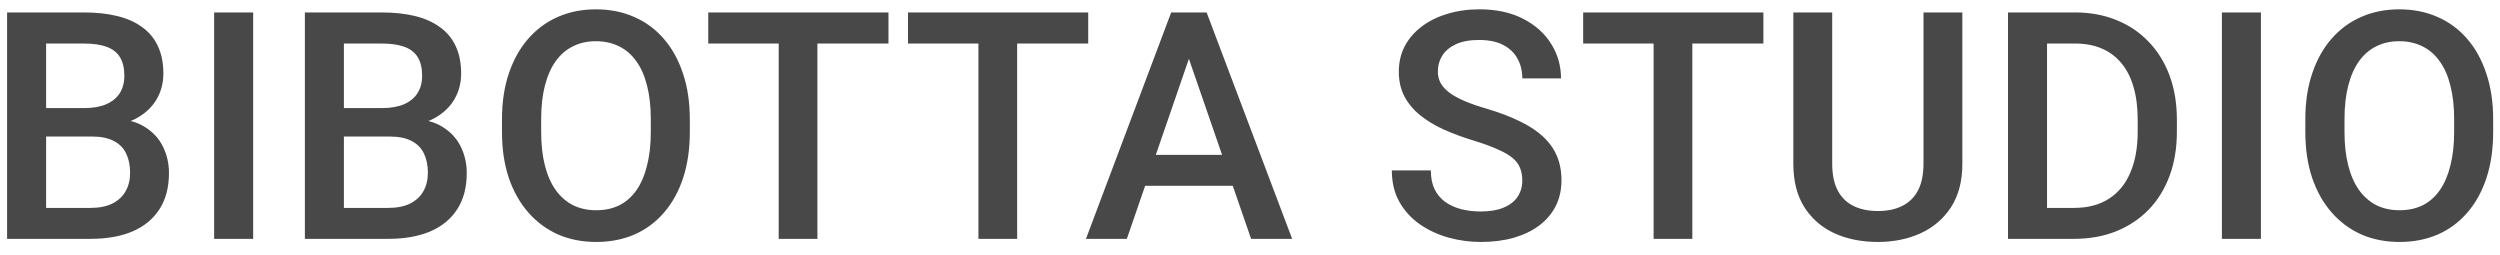 <svg width="157" height="16" viewBox="0 0 157 16" fill="none" xmlns="http://www.w3.org/2000/svg">
<path d="M5.777 8.574H2.154L2.135 6.787H5.299C5.833 6.787 6.285 6.709 6.656 6.553C7.034 6.39 7.32 6.159 7.516 5.859C7.711 5.553 7.809 5.186 7.809 4.756C7.809 4.281 7.717 3.893 7.535 3.594C7.353 3.294 7.073 3.076 6.695 2.939C6.324 2.803 5.849 2.734 5.27 2.734H2.896V15H0.445V0.781H5.27C6.051 0.781 6.747 0.856 7.359 1.006C7.978 1.156 8.502 1.39 8.932 1.709C9.368 2.021 9.697 2.419 9.918 2.9C10.146 3.382 10.26 3.955 10.26 4.619C10.26 5.205 10.12 5.742 9.84 6.23C9.56 6.712 9.146 7.106 8.6 7.412C8.053 7.718 7.372 7.9 6.559 7.959L5.777 8.574ZM5.67 15H1.383L2.486 13.057H5.67C6.223 13.057 6.686 12.966 7.057 12.783C7.428 12.594 7.704 12.337 7.887 12.012C8.076 11.68 8.17 11.292 8.17 10.85C8.17 10.387 8.089 9.987 7.926 9.648C7.763 9.303 7.506 9.04 7.154 8.857C6.803 8.669 6.344 8.574 5.777 8.574H3.023L3.043 6.787H6.627L7.184 7.461C7.965 7.487 8.606 7.66 9.107 7.979C9.615 8.298 9.993 8.711 10.24 9.219C10.488 9.727 10.611 10.273 10.611 10.859C10.611 11.764 10.413 12.523 10.016 13.135C9.625 13.747 9.062 14.212 8.326 14.531C7.59 14.844 6.705 15 5.67 15ZM15.899 0.781V15H13.448V0.781H15.899ZM24.478 8.574H20.855L20.835 6.787H24C24.534 6.787 24.986 6.709 25.357 6.553C25.735 6.39 26.021 6.159 26.216 5.859C26.412 5.553 26.509 5.186 26.509 4.756C26.509 4.281 26.418 3.893 26.236 3.594C26.054 3.294 25.774 3.076 25.396 2.939C25.025 2.803 24.55 2.734 23.97 2.734H21.597V15H19.146V0.781H23.97C24.752 0.781 25.448 0.856 26.06 1.006C26.679 1.156 27.203 1.39 27.632 1.709C28.069 2.021 28.397 2.419 28.619 2.9C28.847 3.382 28.96 3.955 28.96 4.619C28.96 5.205 28.821 5.742 28.541 6.23C28.261 6.712 27.847 7.106 27.3 7.412C26.753 7.718 26.073 7.9 25.259 7.959L24.478 8.574ZM24.371 15H20.084L21.187 13.057H24.371C24.924 13.057 25.386 12.966 25.757 12.783C26.128 12.594 26.405 12.337 26.587 12.012C26.776 11.68 26.871 11.292 26.871 10.85C26.871 10.387 26.789 9.987 26.627 9.648C26.464 9.303 26.207 9.04 25.855 8.857C25.503 8.669 25.044 8.574 24.478 8.574H21.724L21.744 6.787H25.328L25.884 7.461C26.666 7.487 27.307 7.66 27.808 7.979C28.316 8.298 28.694 8.711 28.941 9.219C29.188 9.727 29.312 10.273 29.312 10.859C29.312 11.764 29.113 12.523 28.716 13.135C28.326 13.747 27.763 14.212 27.027 14.531C26.291 14.844 25.406 15 24.371 15ZM43.321 7.5V8.281C43.321 9.355 43.181 10.319 42.901 11.172C42.621 12.025 42.22 12.751 41.7 13.35C41.185 13.949 40.567 14.408 39.844 14.727C39.121 15.039 38.321 15.195 37.442 15.195C36.569 15.195 35.772 15.039 35.049 14.727C34.333 14.408 33.711 13.949 33.184 13.35C32.657 12.751 32.246 12.025 31.953 11.172C31.667 10.319 31.524 9.355 31.524 8.281V7.5C31.524 6.426 31.667 5.465 31.953 4.619C32.24 3.766 32.644 3.04 33.164 2.441C33.692 1.836 34.313 1.377 35.03 1.064C35.752 0.745 36.55 0.586 37.422 0.586C38.301 0.586 39.102 0.745 39.825 1.064C40.547 1.377 41.169 1.836 41.69 2.441C42.211 3.04 42.611 3.766 42.891 4.619C43.178 5.465 43.321 6.426 43.321 7.5ZM40.87 8.281V7.48C40.87 6.686 40.791 5.986 40.635 5.381C40.485 4.769 40.261 4.258 39.961 3.848C39.668 3.431 39.307 3.118 38.877 2.91C38.448 2.695 37.963 2.588 37.422 2.588C36.882 2.588 36.4 2.695 35.977 2.91C35.554 3.118 35.192 3.431 34.893 3.848C34.6 4.258 34.375 4.769 34.219 5.381C34.063 5.986 33.985 6.686 33.985 7.48V8.281C33.985 9.076 34.063 9.779 34.219 10.391C34.375 11.003 34.603 11.52 34.903 11.943C35.209 12.36 35.573 12.676 35.996 12.891C36.42 13.099 36.901 13.203 37.442 13.203C37.989 13.203 38.474 13.099 38.897 12.891C39.32 12.676 39.678 12.36 39.971 11.943C40.264 11.52 40.485 11.003 40.635 10.391C40.791 9.779 40.87 9.076 40.87 8.281ZM51.333 0.781V15H48.902V0.781H51.333ZM55.796 0.781V2.734H44.478V0.781H55.796ZM63.877 0.781V15H61.445V0.781H63.877ZM68.34 0.781V2.734H57.022V0.781H68.34ZM75.014 2.676L70.766 15H68.198L73.55 0.781H75.19L75.014 2.676ZM78.569 15L74.311 2.676L74.126 0.781H75.776L81.147 15H78.569ZM78.364 9.727V11.67H70.63V9.727H78.364ZM95.6 11.338C95.6 11.045 95.554 10.784 95.463 10.557C95.379 10.329 95.226 10.12 95.004 9.932C94.783 9.743 94.47 9.561 94.067 9.385C93.67 9.202 93.162 9.017 92.543 8.828C91.866 8.62 91.241 8.389 90.668 8.135C90.102 7.874 89.607 7.575 89.184 7.236C88.761 6.891 88.432 6.497 88.198 6.055C87.963 5.605 87.846 5.088 87.846 4.502C87.846 3.923 87.966 3.395 88.207 2.92C88.455 2.445 88.803 2.035 89.252 1.689C89.708 1.338 90.245 1.068 90.864 0.879C91.482 0.684 92.166 0.586 92.915 0.586C93.969 0.586 94.877 0.781 95.639 1.172C96.407 1.562 96.996 2.087 97.407 2.744C97.823 3.402 98.032 4.128 98.032 4.922H95.6C95.6 4.453 95.499 4.04 95.297 3.682C95.102 3.317 94.802 3.031 94.399 2.822C94.002 2.614 93.497 2.51 92.885 2.51C92.306 2.51 91.824 2.598 91.44 2.773C91.056 2.949 90.769 3.187 90.581 3.486C90.392 3.786 90.297 4.124 90.297 4.502C90.297 4.769 90.359 5.013 90.483 5.234C90.606 5.449 90.795 5.651 91.049 5.84C91.303 6.022 91.622 6.195 92.006 6.357C92.39 6.52 92.843 6.676 93.364 6.826C94.151 7.061 94.838 7.321 95.424 7.607C96.01 7.887 96.498 8.206 96.889 8.564C97.28 8.923 97.573 9.329 97.768 9.785C97.963 10.234 98.061 10.745 98.061 11.318C98.061 11.917 97.941 12.458 97.7 12.94C97.459 13.415 97.114 13.822 96.665 14.16C96.222 14.492 95.688 14.749 95.063 14.932C94.444 15.107 93.754 15.195 92.993 15.195C92.309 15.195 91.635 15.104 90.971 14.922C90.314 14.74 89.715 14.463 89.174 14.092C88.634 13.714 88.204 13.245 87.885 12.685C87.566 12.119 87.407 11.458 87.407 10.703H89.858C89.858 11.165 89.936 11.559 90.092 11.885C90.255 12.21 90.48 12.477 90.766 12.685C91.052 12.887 91.385 13.037 91.762 13.135C92.146 13.232 92.556 13.281 92.993 13.281C93.566 13.281 94.044 13.2 94.428 13.037C94.819 12.874 95.112 12.646 95.307 12.354C95.502 12.06 95.6 11.722 95.6 11.338ZM106.279 0.781V15H103.847V0.781H106.279ZM110.741 0.781V2.734H99.423V0.781H110.741ZM120.795 0.781H123.236V10.283C123.236 11.364 123.002 12.269 122.533 12.998C122.064 13.727 121.426 14.277 120.619 14.648C119.818 15.013 118.923 15.195 117.934 15.195C116.911 15.195 116 15.013 115.199 14.648C114.398 14.277 113.767 13.727 113.305 12.998C112.849 12.269 112.621 11.364 112.621 10.283V0.781H115.062V10.283C115.062 10.967 115.18 11.53 115.414 11.973C115.648 12.409 115.98 12.731 116.41 12.94C116.84 13.148 117.348 13.252 117.934 13.252C118.52 13.252 119.024 13.148 119.447 12.94C119.877 12.731 120.209 12.409 120.443 11.973C120.678 11.53 120.795 10.967 120.795 10.283V0.781ZM130.233 15H127.196L127.216 13.057H130.233C131.112 13.057 131.848 12.865 132.44 12.48C133.039 12.096 133.488 11.546 133.788 10.83C134.094 10.114 134.247 9.261 134.247 8.271V7.5C134.247 6.732 134.159 6.051 133.983 5.459C133.814 4.867 133.56 4.368 133.221 3.965C132.889 3.561 132.479 3.255 131.991 3.047C131.509 2.839 130.953 2.734 130.321 2.734H127.137V0.781H130.321C131.265 0.781 132.128 0.941 132.909 1.26C133.69 1.572 134.364 2.025 134.93 2.617C135.503 3.21 135.943 3.919 136.249 4.746C136.555 5.573 136.708 6.497 136.708 7.52V8.271C136.708 9.294 136.555 10.218 136.249 11.045C135.943 11.872 135.503 12.581 134.93 13.174C134.358 13.76 133.674 14.212 132.88 14.531C132.092 14.844 131.21 15 130.233 15ZM128.554 0.781V15H126.102V0.781H128.554ZM141.986 0.781V15H139.535V0.781H141.986ZM156.571 7.5V8.281C156.571 9.355 156.431 10.319 156.151 11.172C155.871 12.025 155.47 12.751 154.95 13.35C154.435 13.949 153.817 14.408 153.094 14.727C152.371 15.039 151.571 15.195 150.692 15.195C149.819 15.195 149.022 15.039 148.299 14.727C147.583 14.408 146.961 13.949 146.434 13.35C145.907 12.751 145.496 12.025 145.204 11.172C144.917 10.319 144.774 9.355 144.774 8.281V7.5C144.774 6.426 144.917 5.465 145.204 4.619C145.49 3.766 145.894 3.04 146.414 2.441C146.942 1.836 147.564 1.377 148.28 1.064C149.002 0.745 149.8 0.586 150.672 0.586C151.551 0.586 152.352 0.745 153.075 1.064C153.797 1.377 154.419 1.836 154.94 2.441C155.461 3.04 155.861 3.766 156.141 4.619C156.427 5.465 156.571 6.426 156.571 7.5ZM154.12 8.281V7.48C154.12 6.686 154.041 5.986 153.885 5.381C153.735 4.769 153.511 4.258 153.211 3.848C152.918 3.431 152.557 3.118 152.127 2.91C151.698 2.695 151.213 2.588 150.672 2.588C150.132 2.588 149.65 2.695 149.227 2.91C148.804 3.118 148.442 3.431 148.143 3.848C147.85 4.258 147.625 4.769 147.469 5.381C147.313 5.986 147.235 6.686 147.235 7.48V8.281C147.235 9.076 147.313 9.779 147.469 10.391C147.625 11.003 147.853 11.52 148.153 11.943C148.459 12.36 148.823 12.676 149.246 12.891C149.67 13.099 150.151 13.203 150.692 13.203C151.239 13.203 151.724 13.099 152.147 12.891C152.57 12.676 152.928 12.36 153.221 11.943C153.514 11.52 153.735 11.003 153.885 10.391C154.041 9.779 154.12 9.076 154.12 8.281Z" fill="#484848"/>
</svg>
